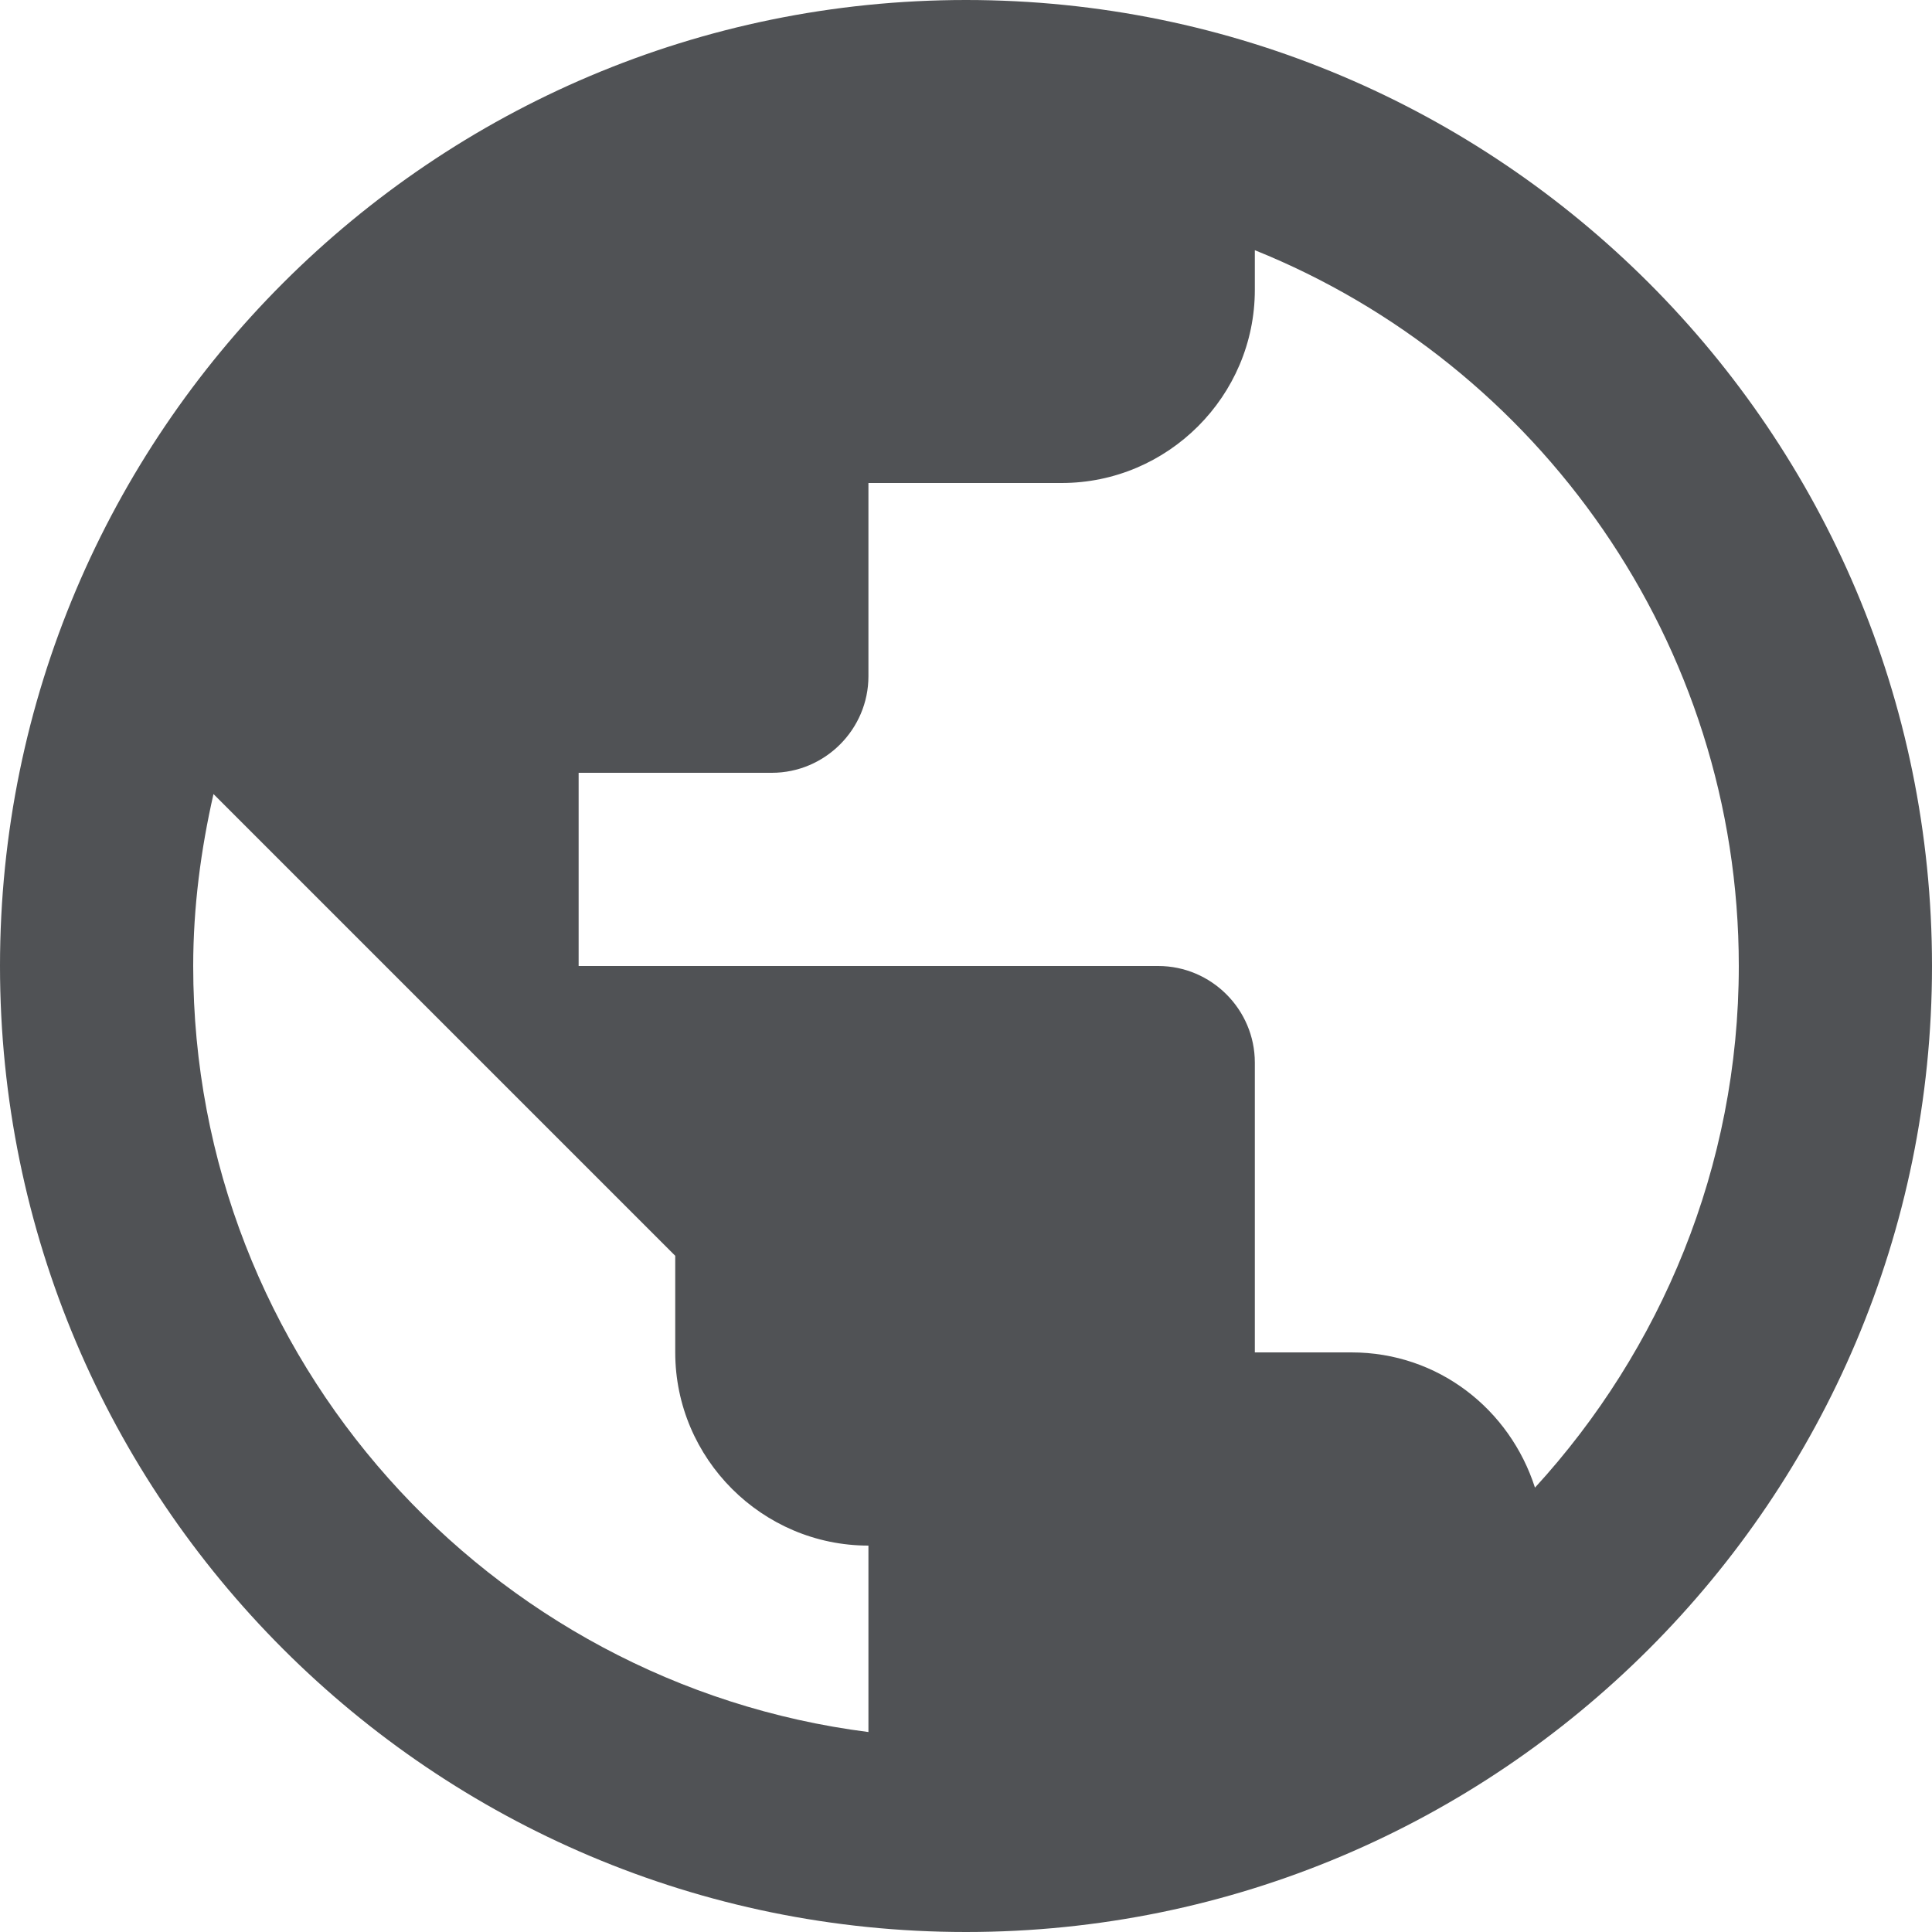 <svg width="40" height="40" viewBox="0 0 40 40" fill="none" xmlns="http://www.w3.org/2000/svg">
<path fill-rule="evenodd" clip-rule="evenodd" d="M20 0C8.96 0 0 8.96 0 20C0 31.04 8.96 40 20 40C31.04 40 40 31.04 40 20C40 8.96 31.04 0 20 0ZM4 20C4 18.78 4.16 17.58 4.42 16.44L13.98 26V28C13.98 30.2 15.78 32 17.98 32V35.86C10.12 34.86 4 28.14 4 20ZM27.98 28C29.78 28 31.26 29.18 31.78 30.8C34.38 27.96 36 24.16 36 20C36 13.3 31.84 7.54 25.98 5.18V6C25.98 8.2 24.18 10 21.98 10H17.98V14C17.98 15.1 17.08 16 15.98 16H11.98V20H23.98C25.08 20 25.98 20.9 25.98 22V28H27.98Z" fill="#505255"/>
</svg>
